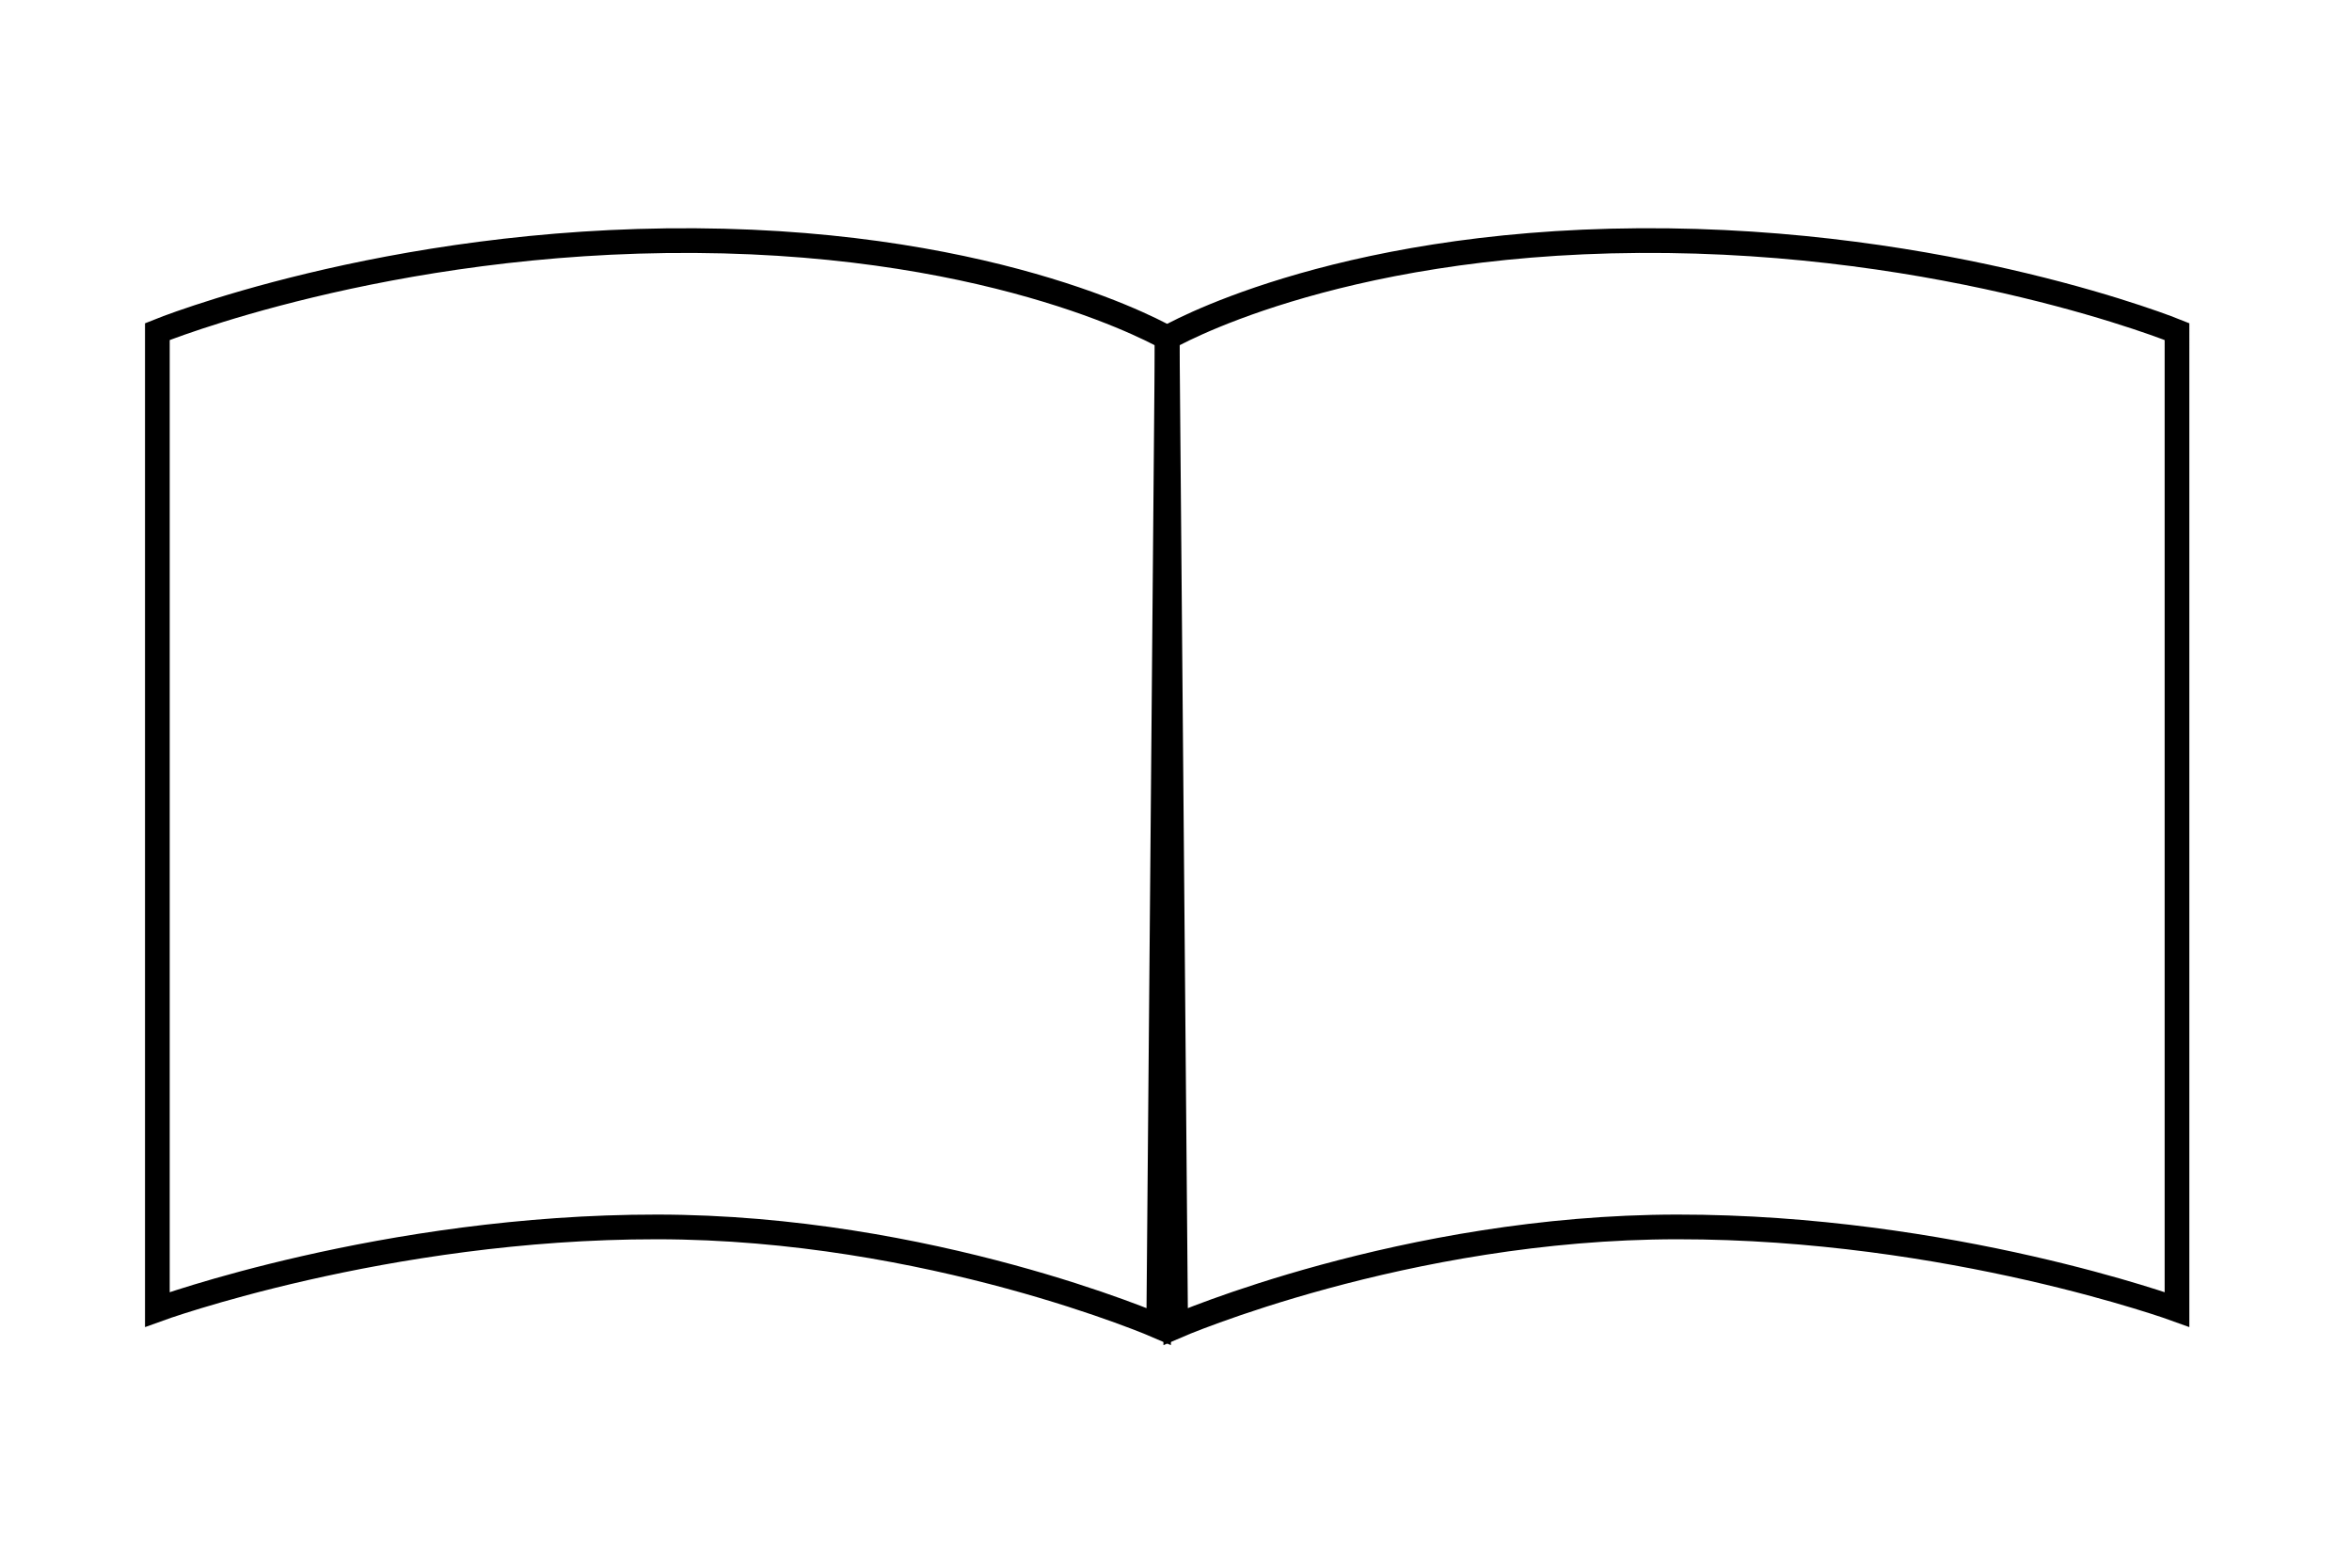 <svg xmlns="http://www.w3.org/2000/svg" width="3333" height="2222" viewBox="0 0 3333 2222">
  <defs>
    <style>
      .cls-1 {
        fill: none;
        stroke: #000;
        stroke-width: 35px;
        fill-rule: evenodd;
      }
    </style>
  </defs>
  <path id="形状_2" data-name="形状 2" class="cls-1" d="M1654,479s230.56-135.212,669-138,762,129,762,129V1856s-321.44-117.21-708-117-711,141-711,141Z"/>
  <path id="形状_2_拷贝" data-name="形状 2 拷贝" class="cls-1" d="M1654,479.028s-230.56-135.208-669-138-762,129-762,129V1856s321.442-117.21,708-117,711,141,711,141Z"/>
</svg>

